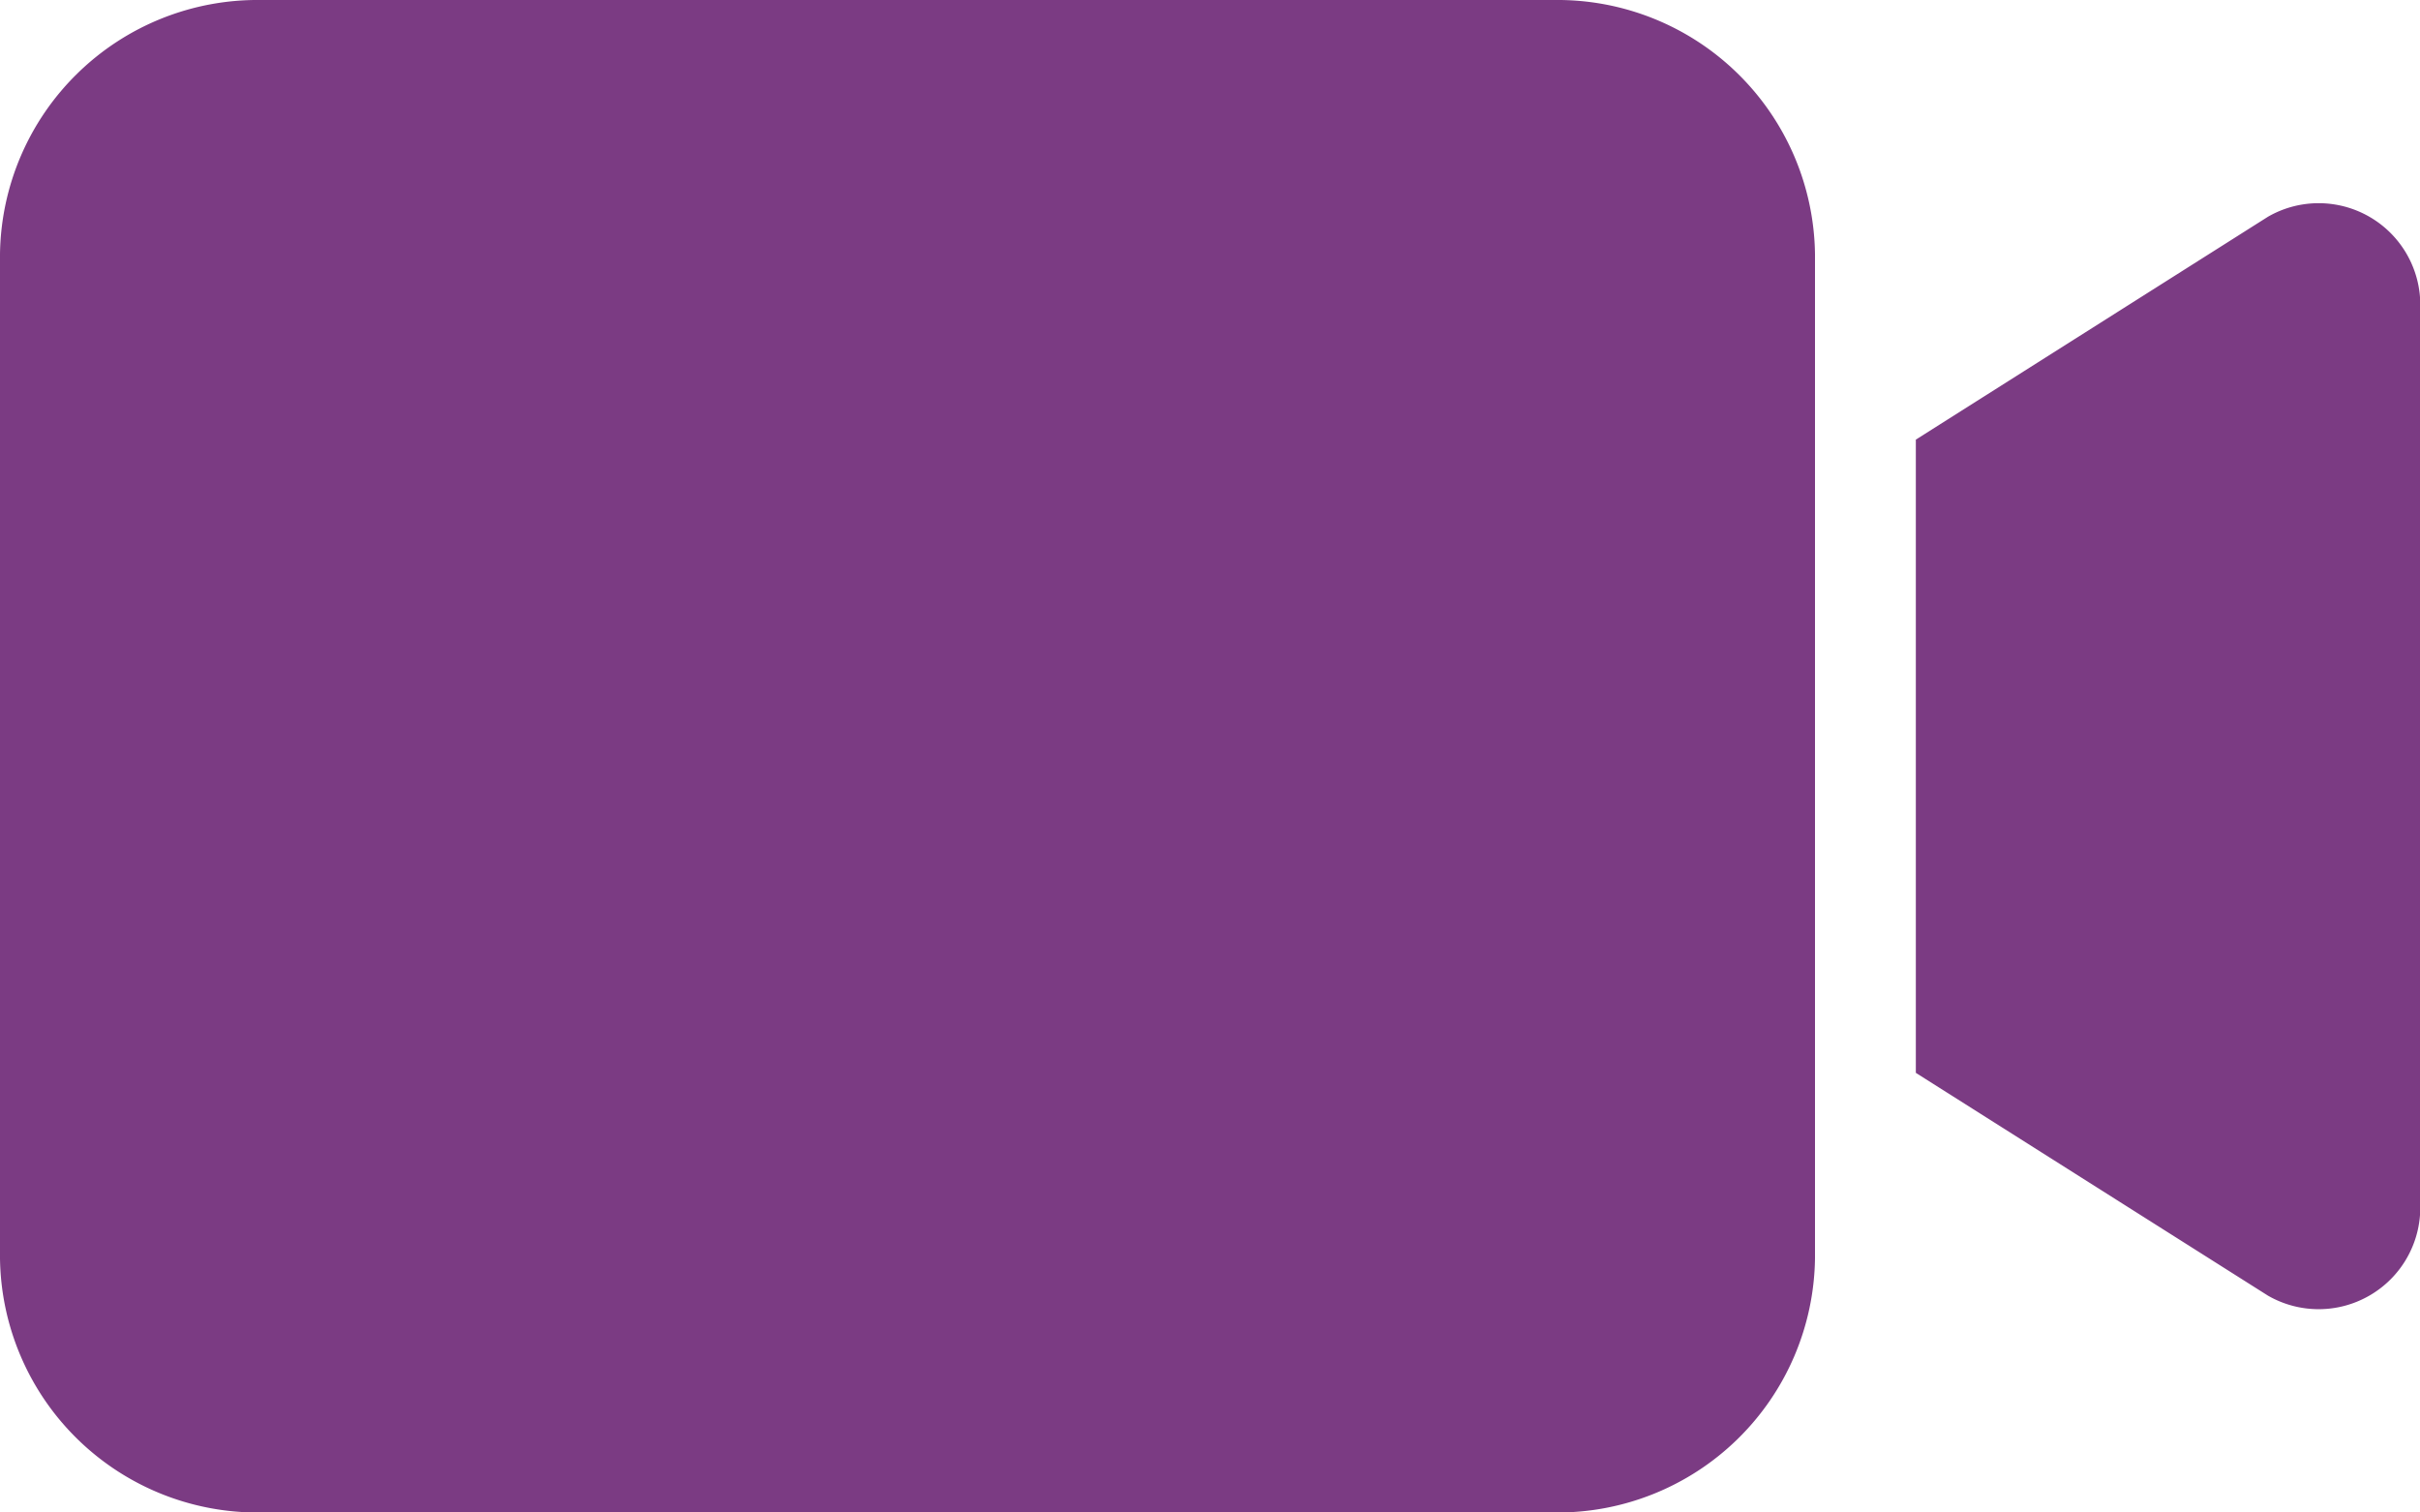 <svg xmlns="http://www.w3.org/2000/svg" width="24" height="15" viewBox="0 0 24 15"><path d="M12.5,15h2.917A2.554,2.554,0,0,0,18,12.478V2.522A2.554,2.554,0,0,0,15.421,0H2.579A2.554,2.554,0,0,0,0,2.522v9.957A2.554,2.554,0,0,0,2.579,15H12.5Z" fill="#7b3b83"/><path d="M3.493.149,0,2.36V8.64l3.493,2.21A1.008,1.008,0,0,0,5,9.9V1.1A1.008,1.008,0,0,0,3.493.149Z" transform="translate(19 2)" fill="#7b3b83"/></svg>
